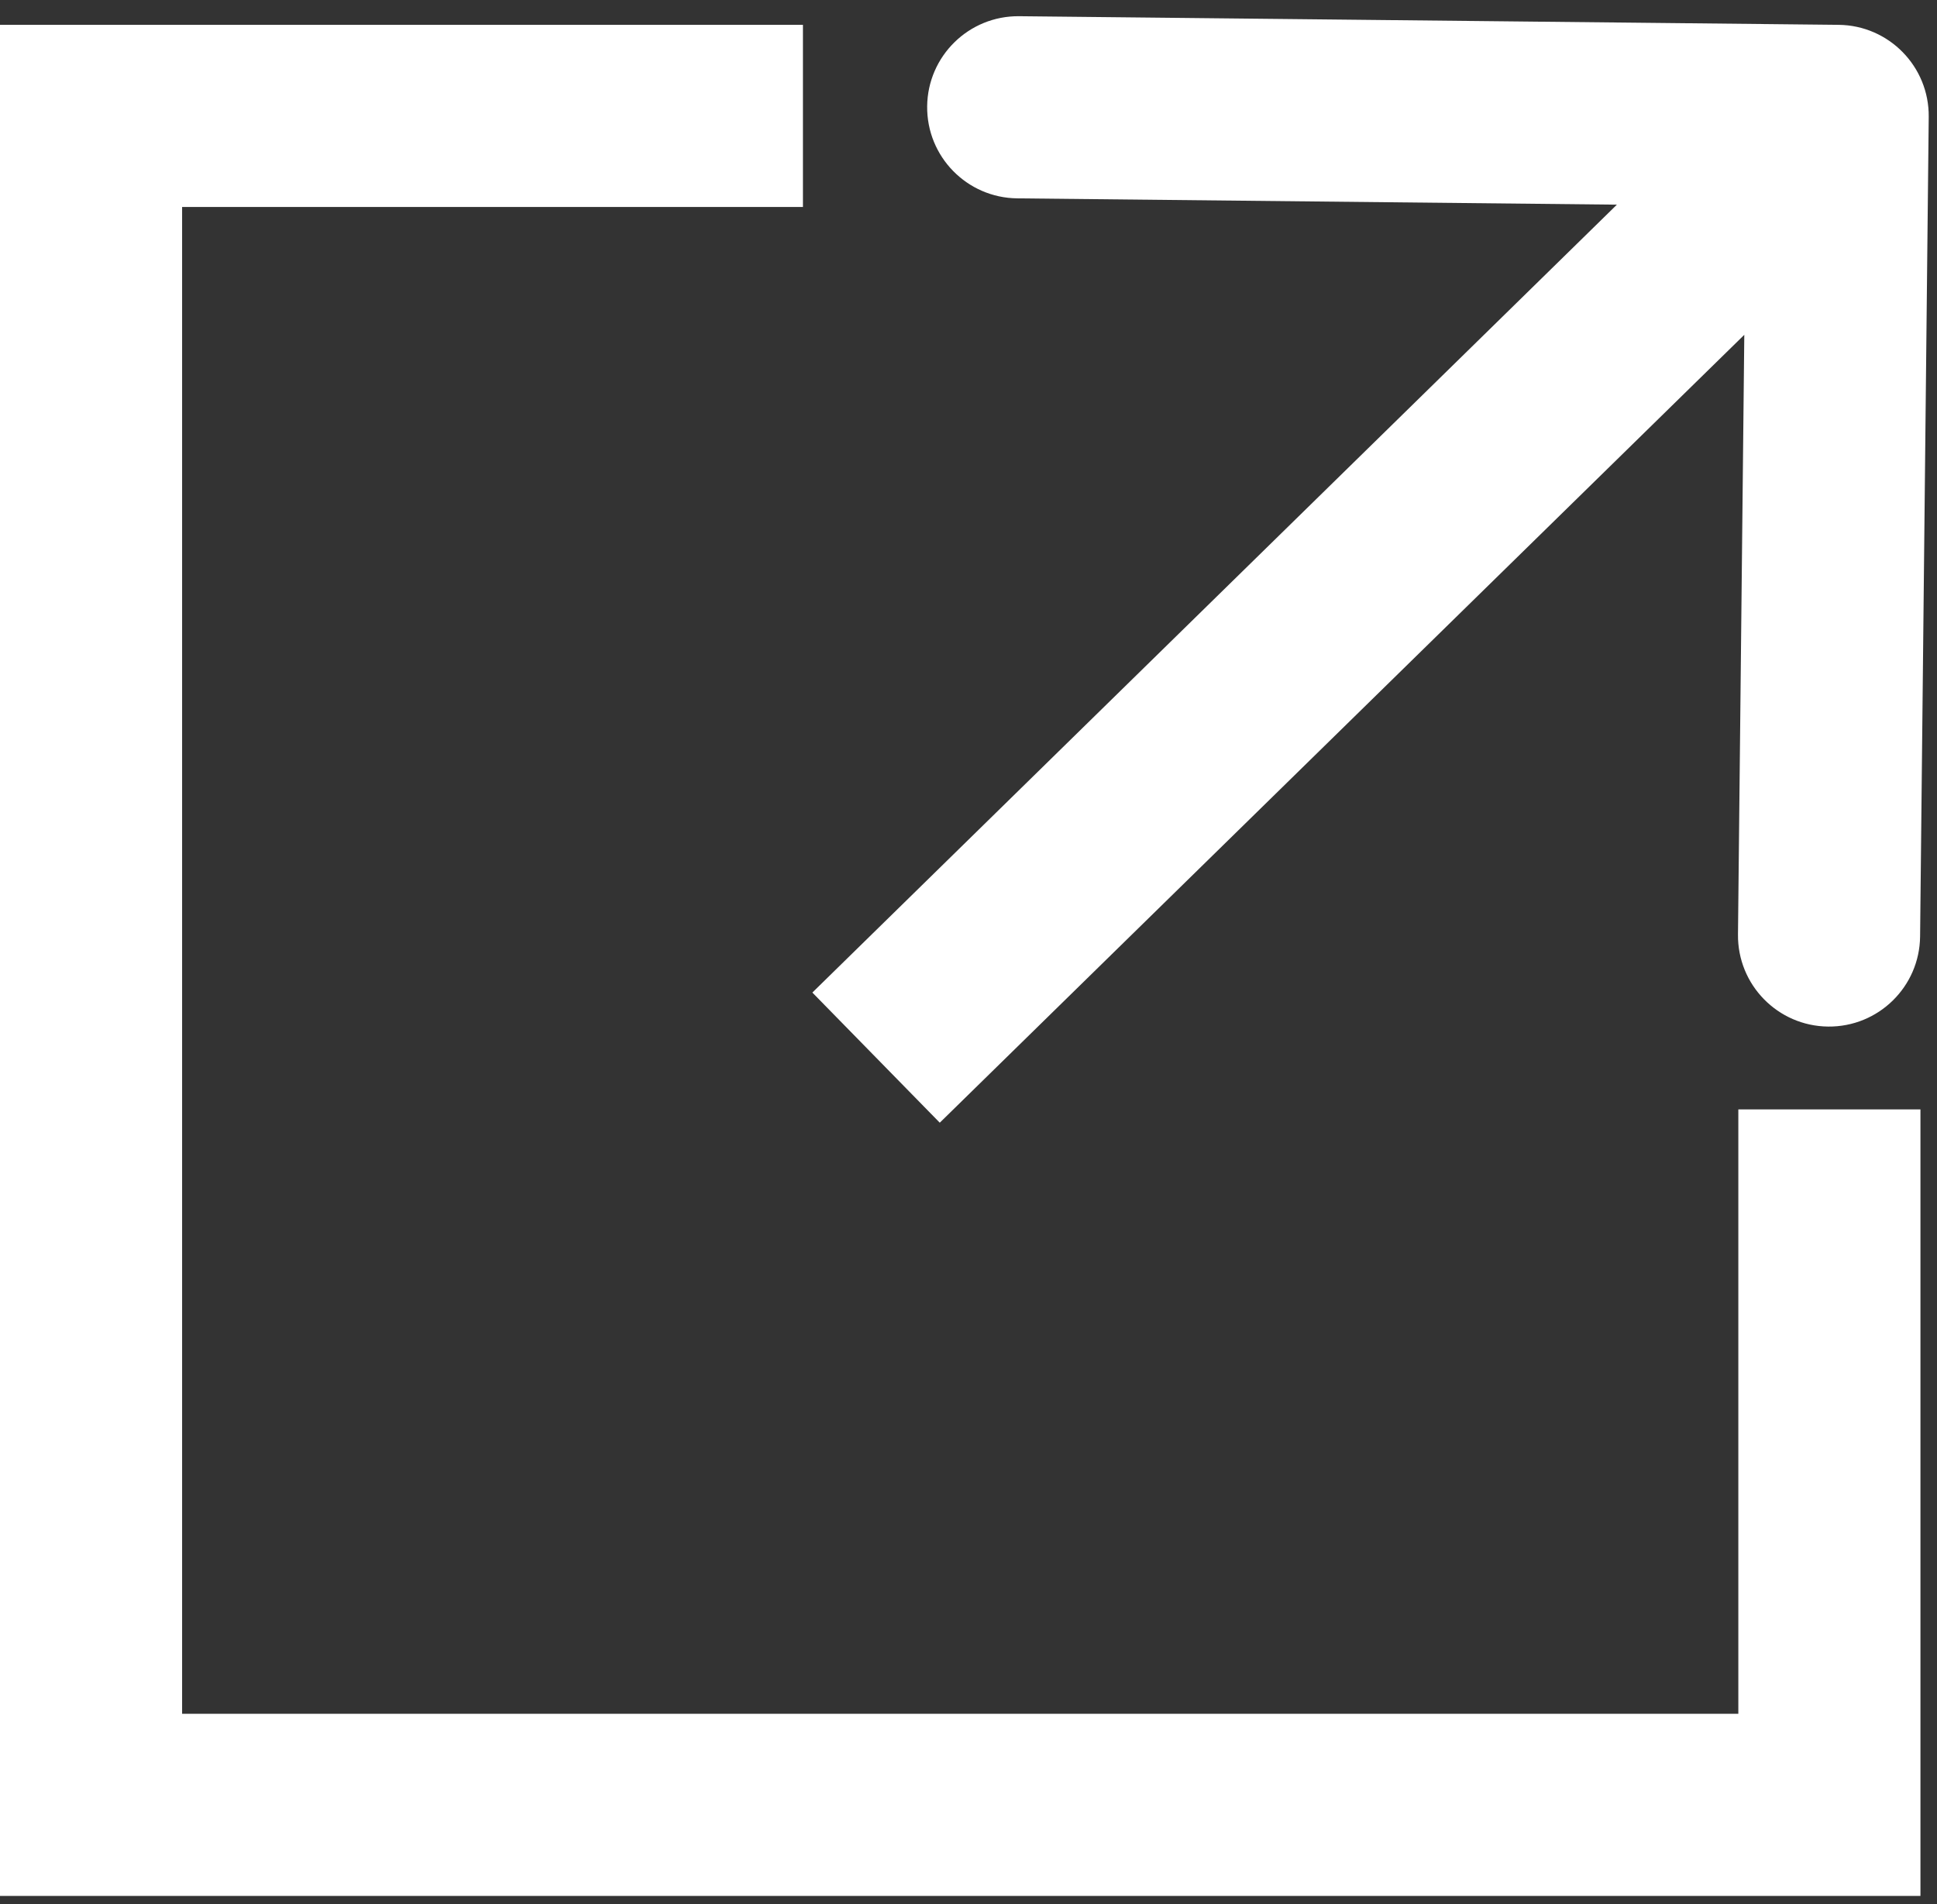 <svg width="117" height="115" viewBox="0 0 117 115" fill="none" xmlns="http://www.w3.org/2000/svg">
<rect x="0" y="0" width="117" height="115" fill="#333333" stroke="none"/>
<path d="M48.5 7H5.5L5.5 109H110.5V67" stroke="white" stroke-width="11"/>
<path d="M116.5 7.058C116.532 4.02 114.095 1.532 111.058 1.5L61.561 0.979C58.523 0.947 56.035 3.384 56.003 6.421C55.971 9.458 58.407 11.947 61.445 11.979L105.442 12.442L104.979 56.439C104.947 59.477 107.384 61.965 110.421 61.997C113.458 62.029 115.947 59.593 115.979 56.555L116.5 7.058ZM52.917 63.873L56.765 67.803L114.848 10.93L111 7L107.152 3.07L49.069 59.943L52.917 63.873Z" fill="white"/>
</svg>
